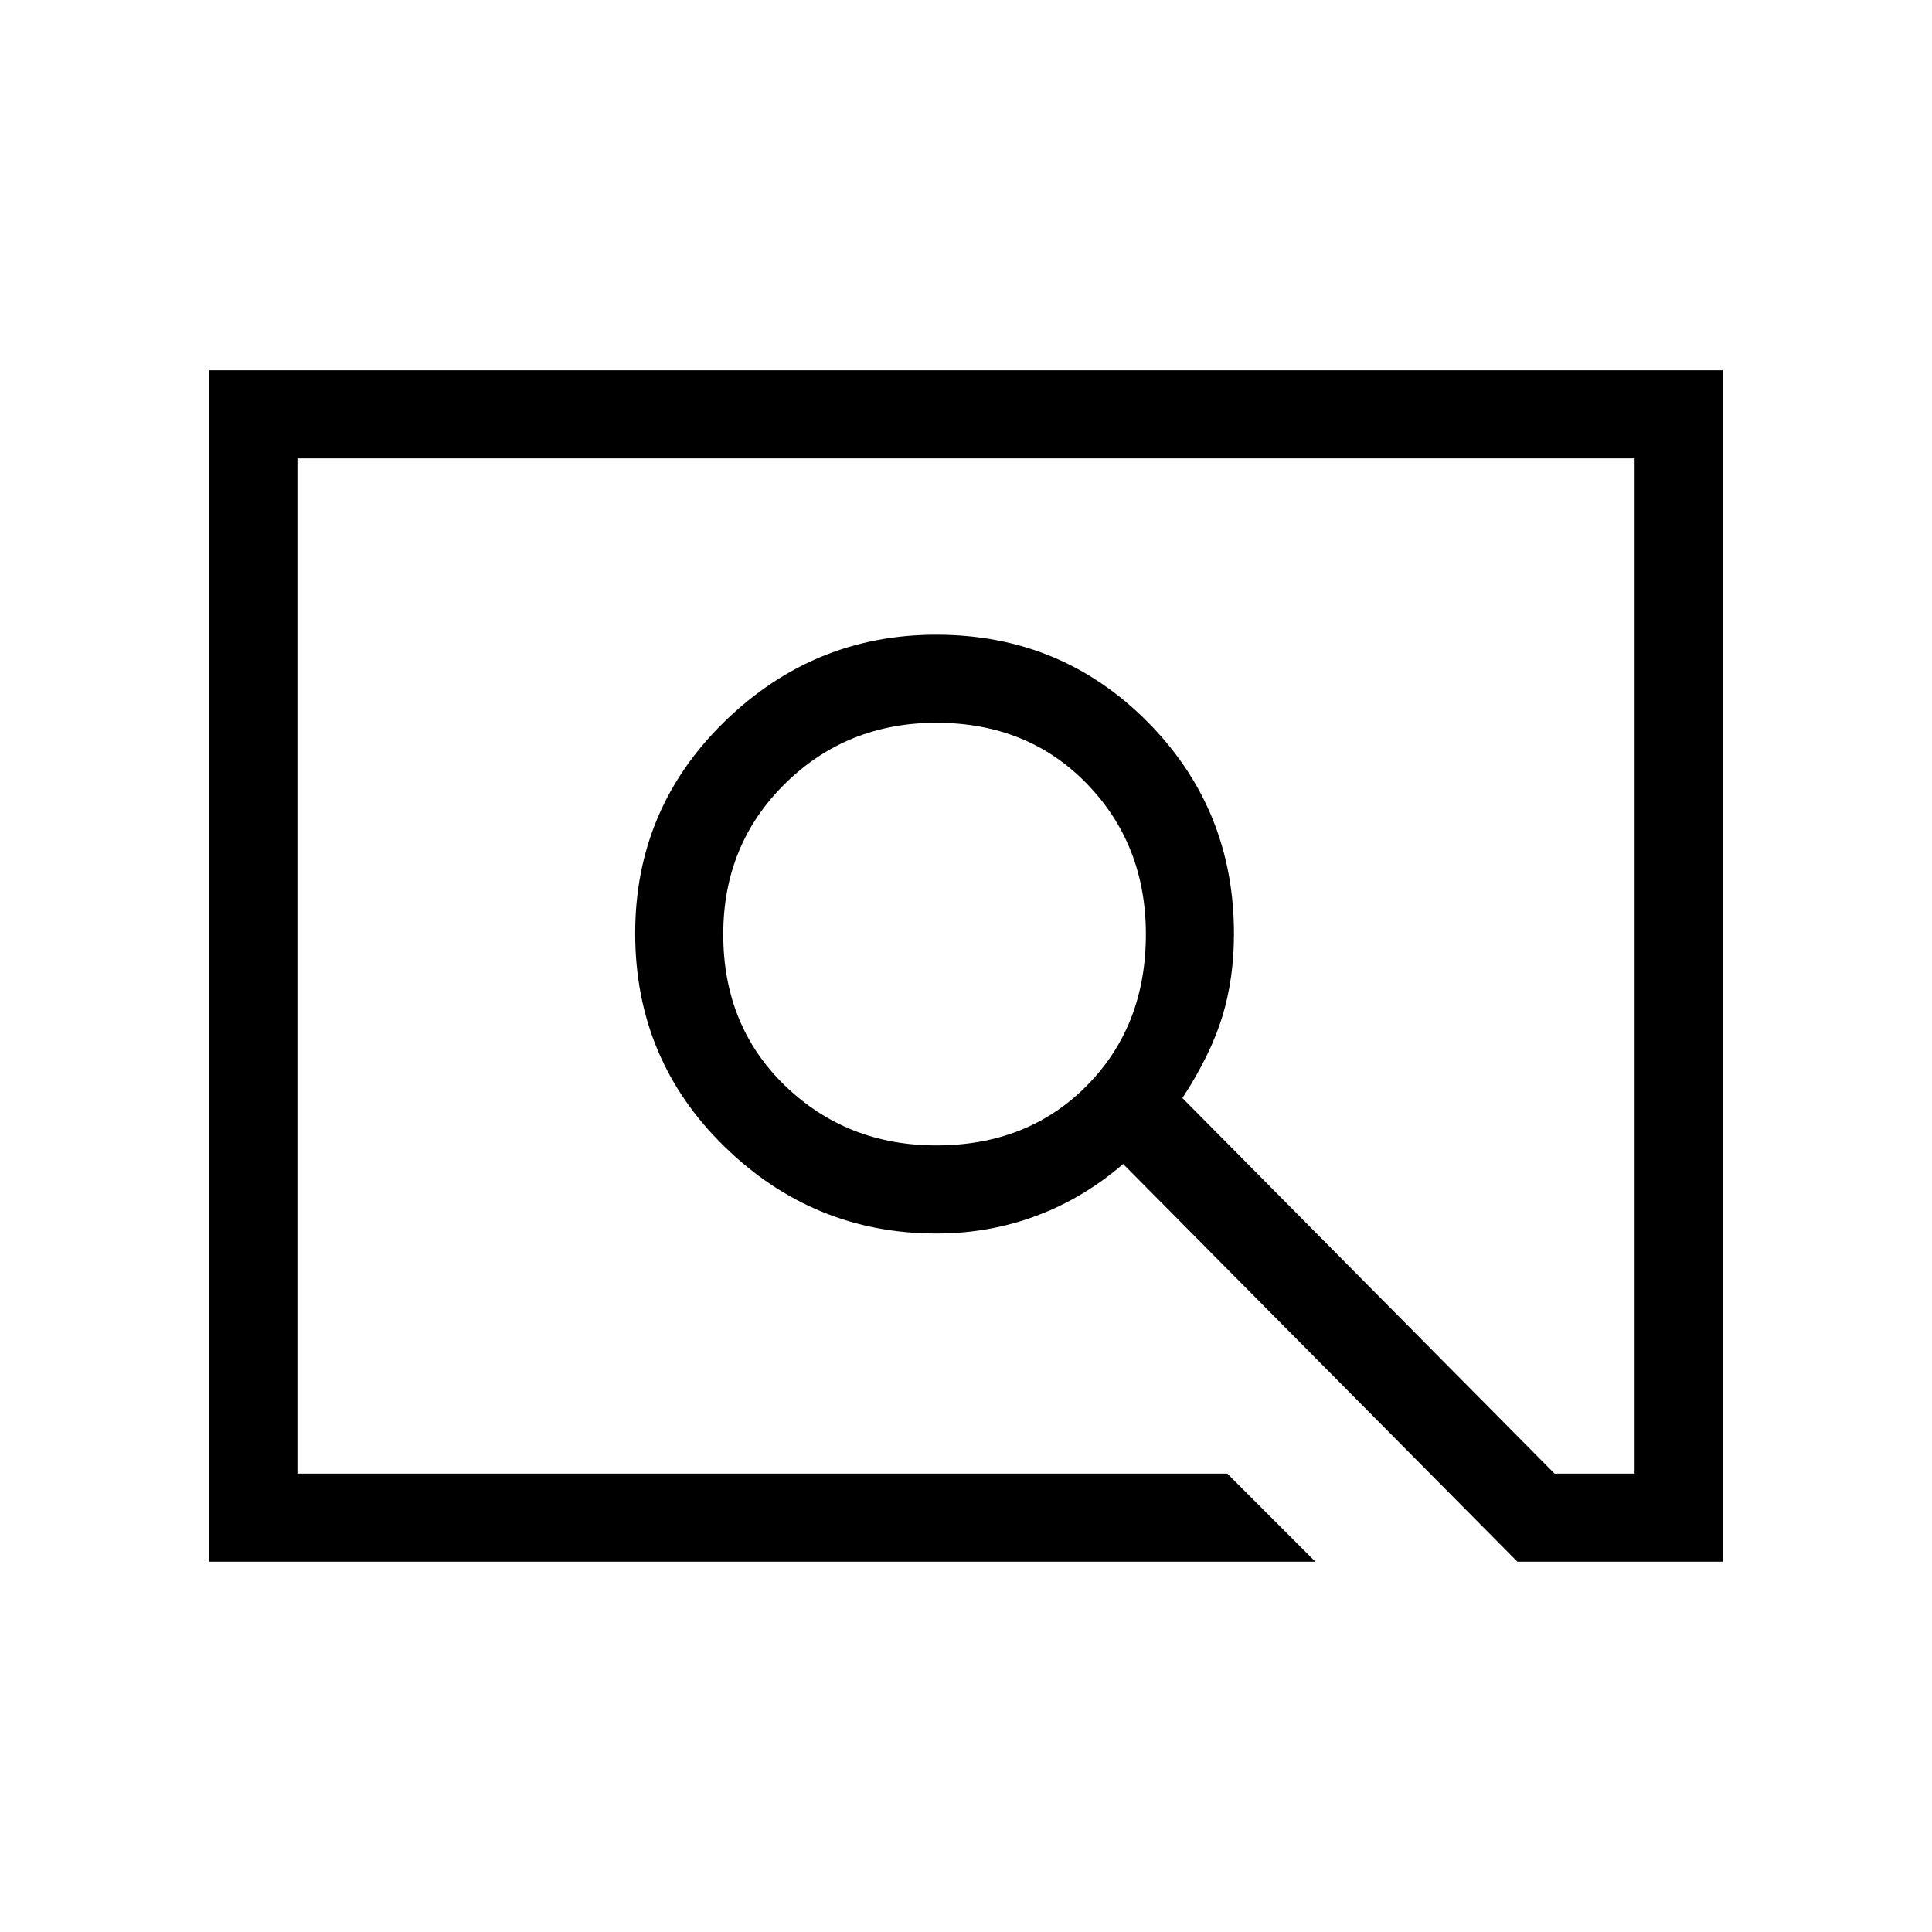 <svg xmlns="http://www.w3.org/2000/svg" height="48" viewBox="0 -960 960 960" width="48"><path d="M653.62-184H104v-592h752v592H754L558.08-381.62q-19.7 17-43.16 25.77-23.46 8.77-49.69 8.77-61 0-105.31-43.25-44.3-43.26-44.3-105.9 0-61.85 44.3-105.12 44.31-43.27 105.31-43.27 61.96 0 104.94 43.27t42.98 105.36q0 22.14-5.8 41.14-5.81 19-19.81 40.47l184.92 186.61h39.77v-504.46H147.77v504.46h462.08L653.62-184ZM465.23-390.85q45.39 0 74.77-29.66 29.38-29.66 29.38-75.22 0-44.65-29.38-74.89-29.38-30.23-74.77-30.23-44.41 0-75.13 30.23-30.72 30.24-30.72 74.89 0 45.56 30.72 75.22 30.72 29.66 75.13 29.66ZM147.77-227.77v-504.46 504.46Z"/></svg>